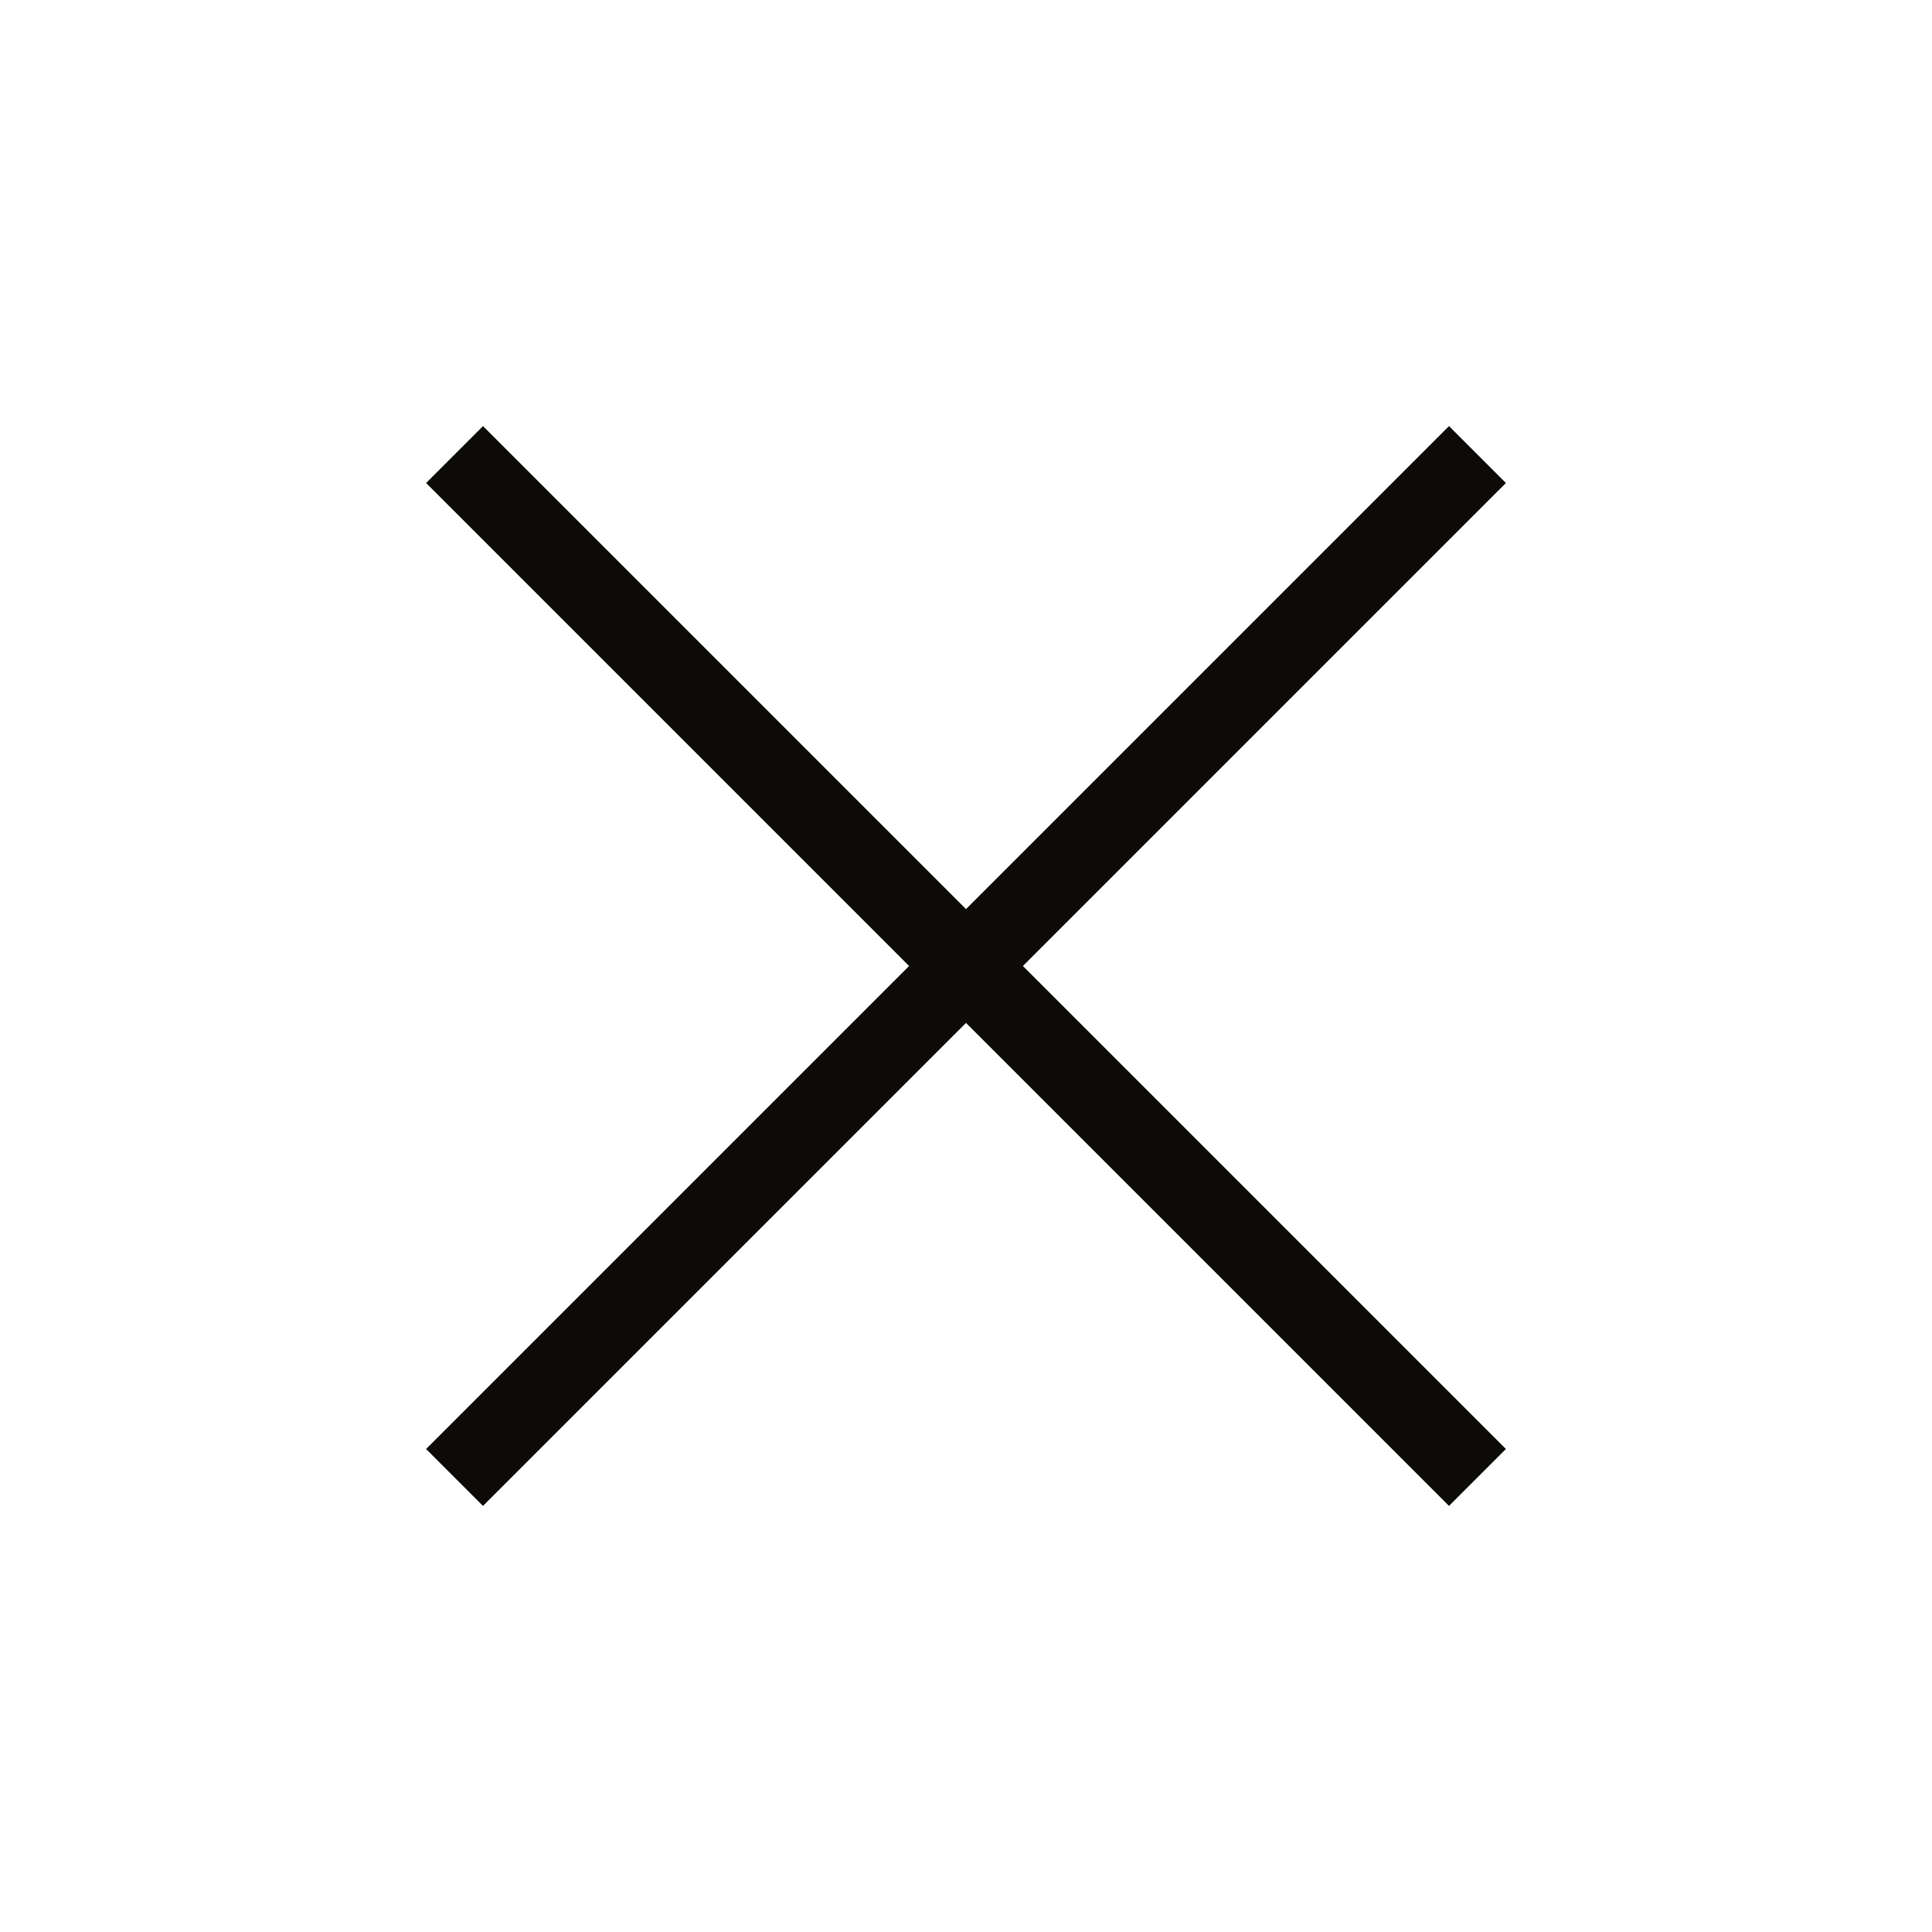 <svg width="24" height="24" viewBox="0 0 24 24" fill="none" xmlns="http://www.w3.org/2000/svg">
<path d="M18 6L6 18" stroke="#0C0B08" stroke-linecap="square" stroke-linejoin="round"/>
<path d="M6 6L18 18" stroke="#0C0B08" stroke-linecap="square" stroke-linejoin="round"/>
</svg>
